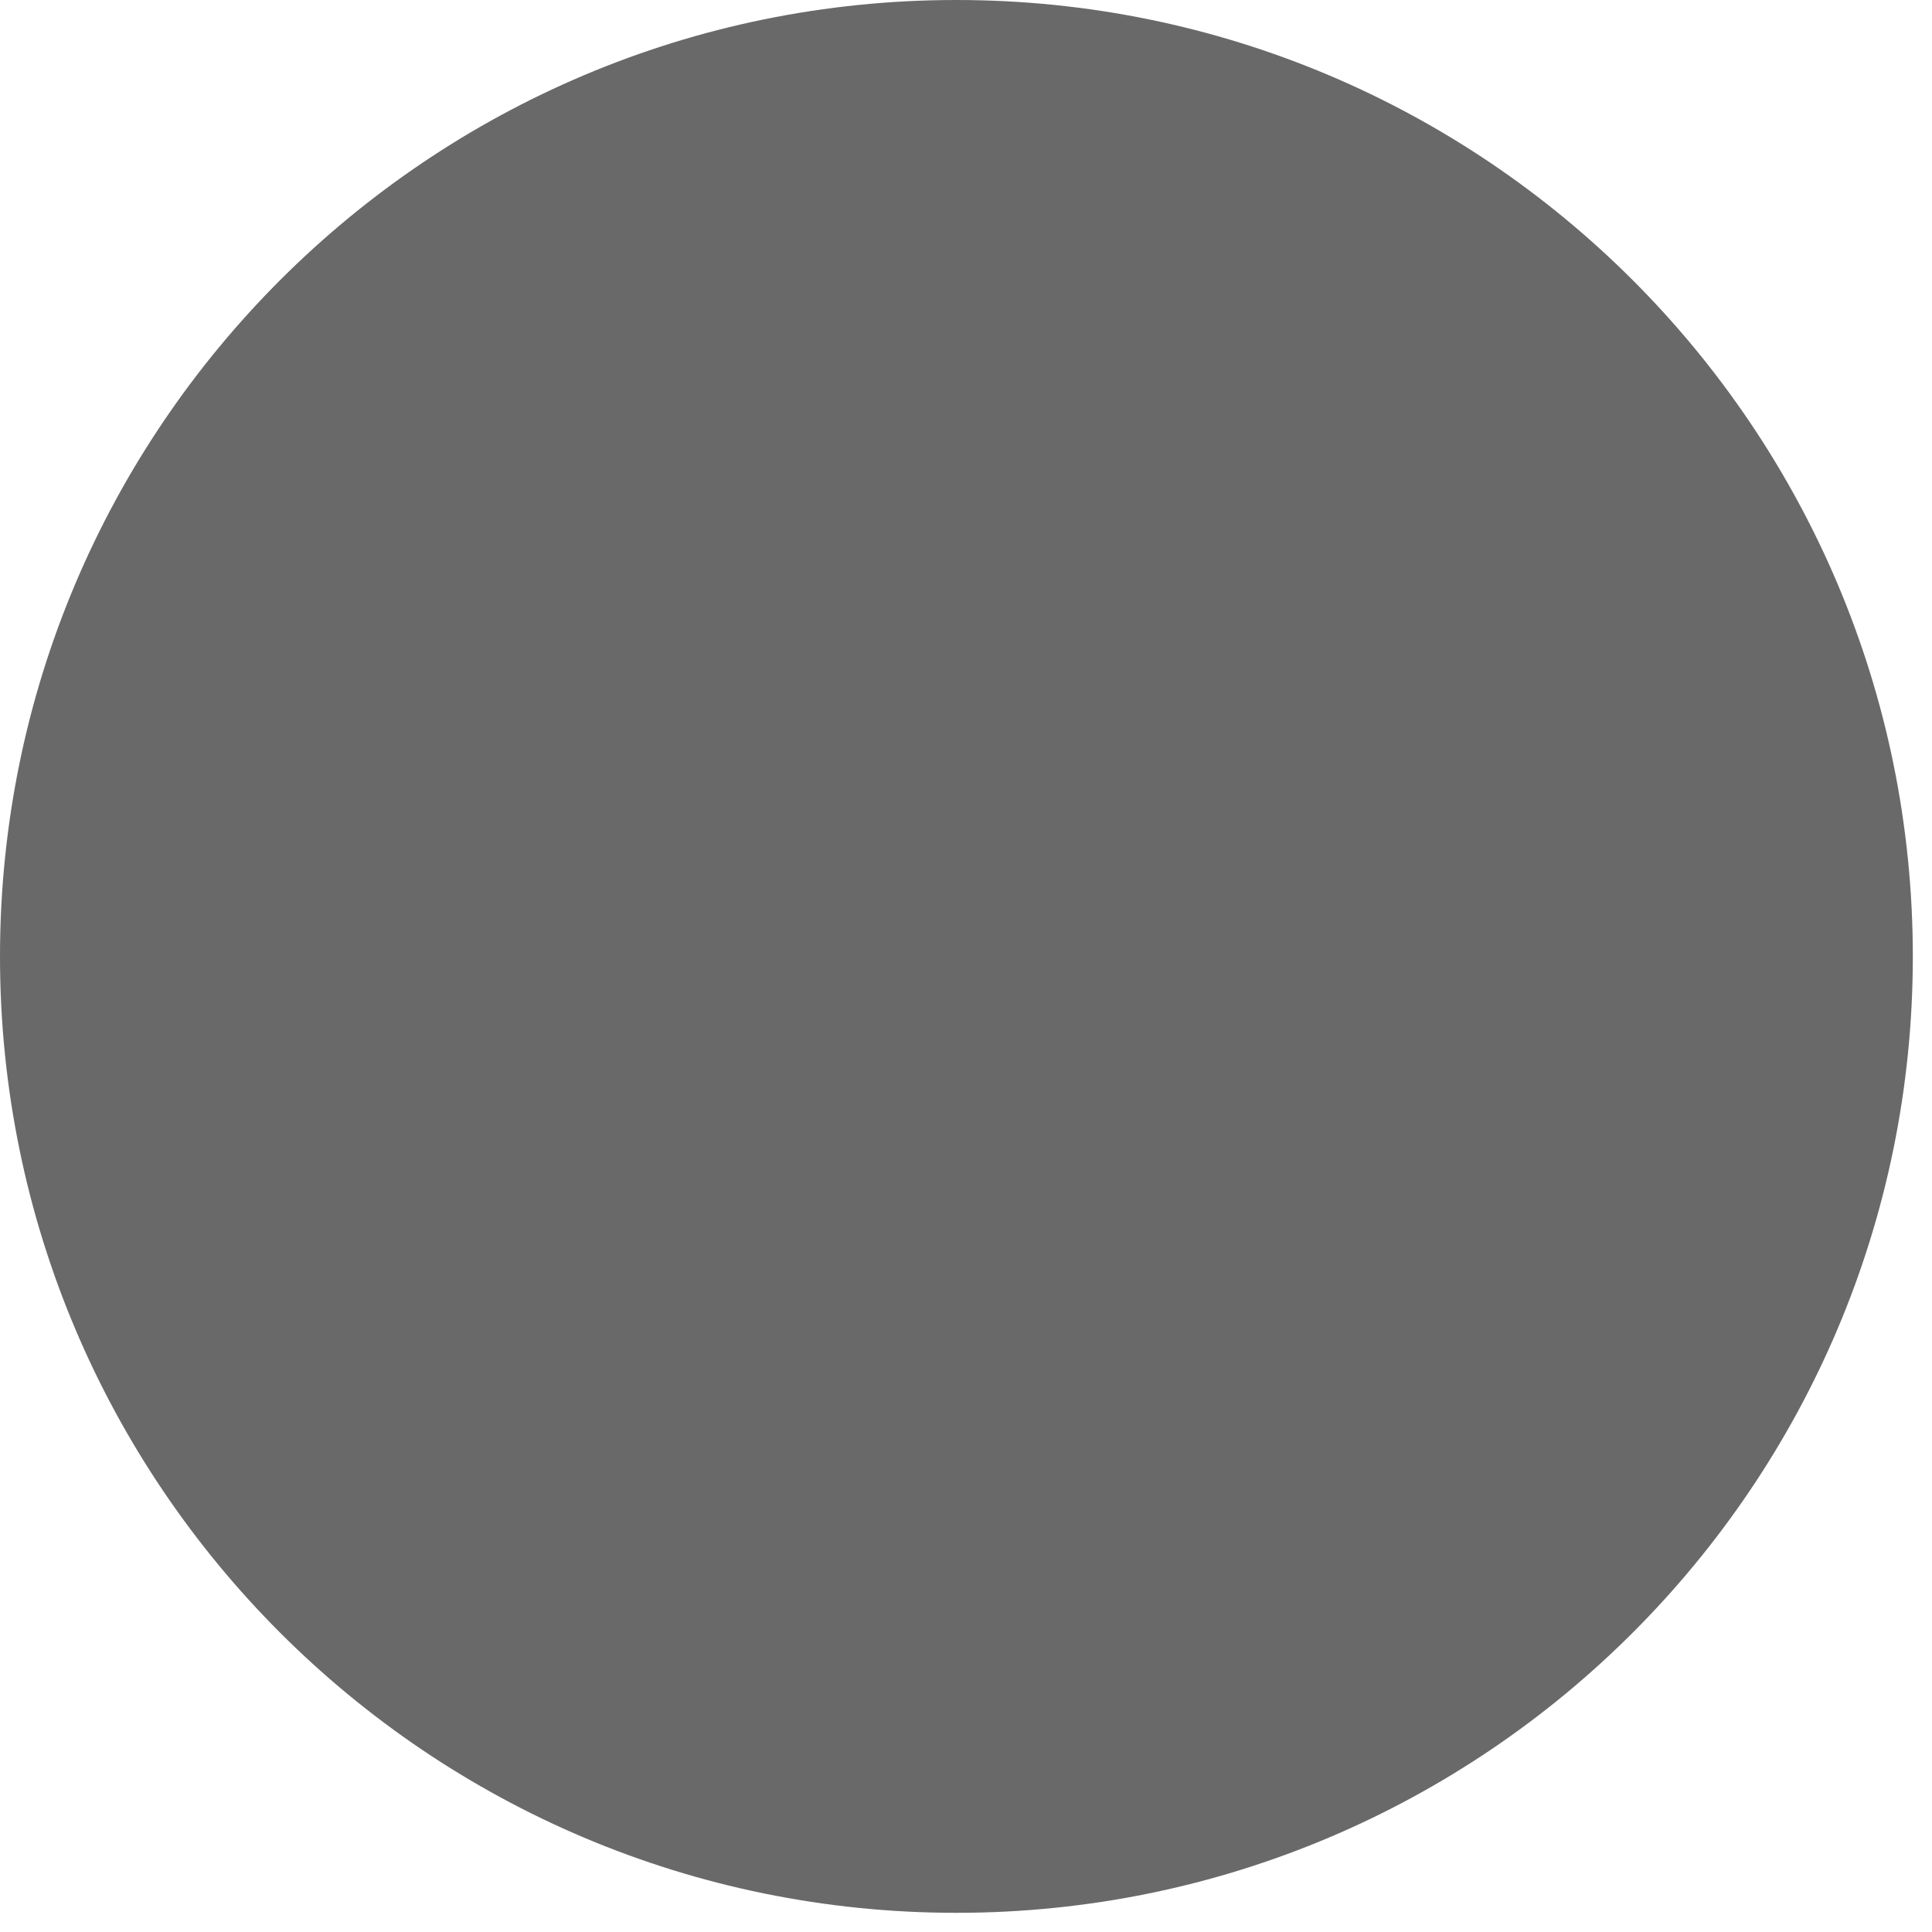 <svg width="40" height="40" viewBox="0 0 40 40" fill="none" xmlns="http://www.w3.org/2000/svg">
<g clip-path="url(#clip0_26_2)">
<path d="M19.802 39.603C30.738 39.603 39.603 30.738 39.603 19.802C39.603 8.865 30.738 0 19.802 0C8.865 0 0 8.865 0 19.802C0 30.738 8.865 39.603 19.802 39.603Z" fill="#696969"/>
</g>
<defs>
<clipPath id="clip0_26_2">
<rect width="40" height="40" fill="white"/>
</clipPath>
</defs>
</svg>
